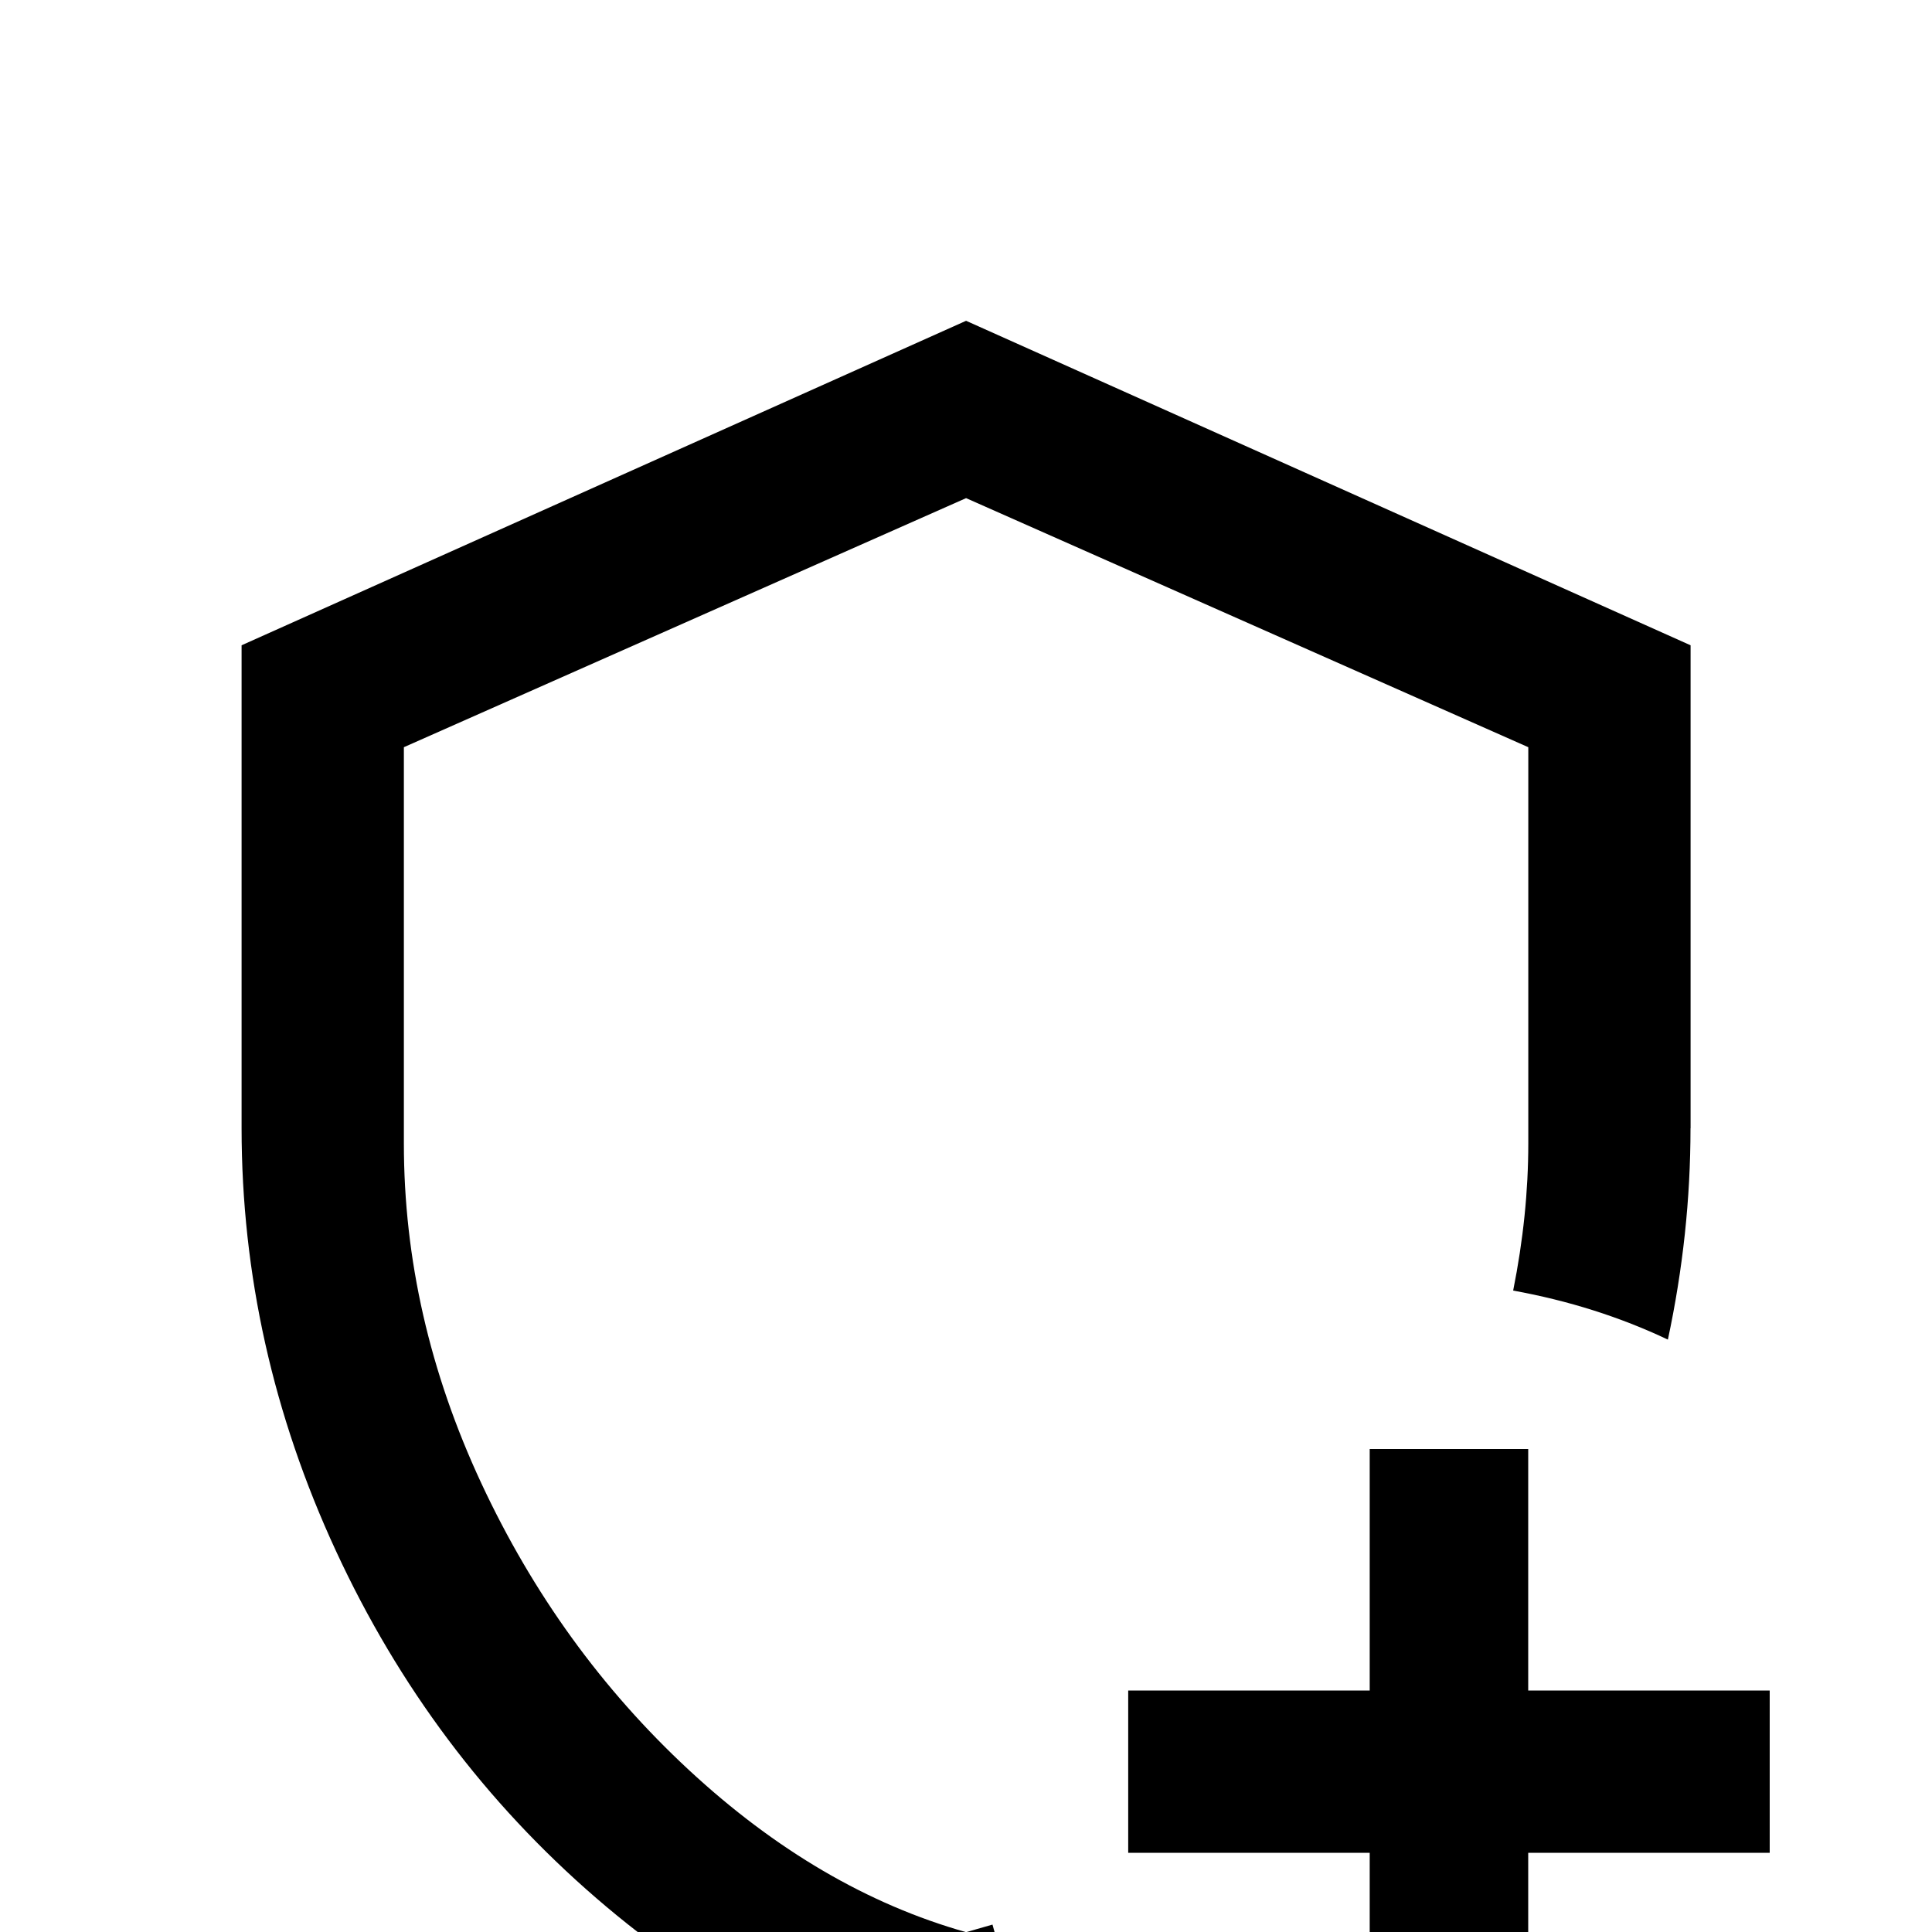<!-- Generated by IcoMoon.io -->
<svg version="1.1" xmlns="http://www.w3.org/2000/svg" width="24" height="24" viewBox="0 0 24 24">
<title>shield_plus_outline</title>
<path d="M18.984 23.016v2.953h-1.969v-2.953h-3v-2.016h3v-3h1.969v3h3v2.016h-3zM21 14.016q0 1.313-0.281 2.625-0.891-0.422-1.922-0.609 0.188-0.938 0.188-1.828v-4.922l-6.984-3.094-6.984 3.094v4.922q0 2.156 0.961 4.219t2.578 3.563 3.445 2.016l0.328-0.094q0.234 0.891 0.891 1.734l-1.219 0.375q-2.531-0.656-4.594-2.438t-3.234-4.313-1.172-5.25v-6l9-4.031 9 4.031v6z"></path>
</svg>
